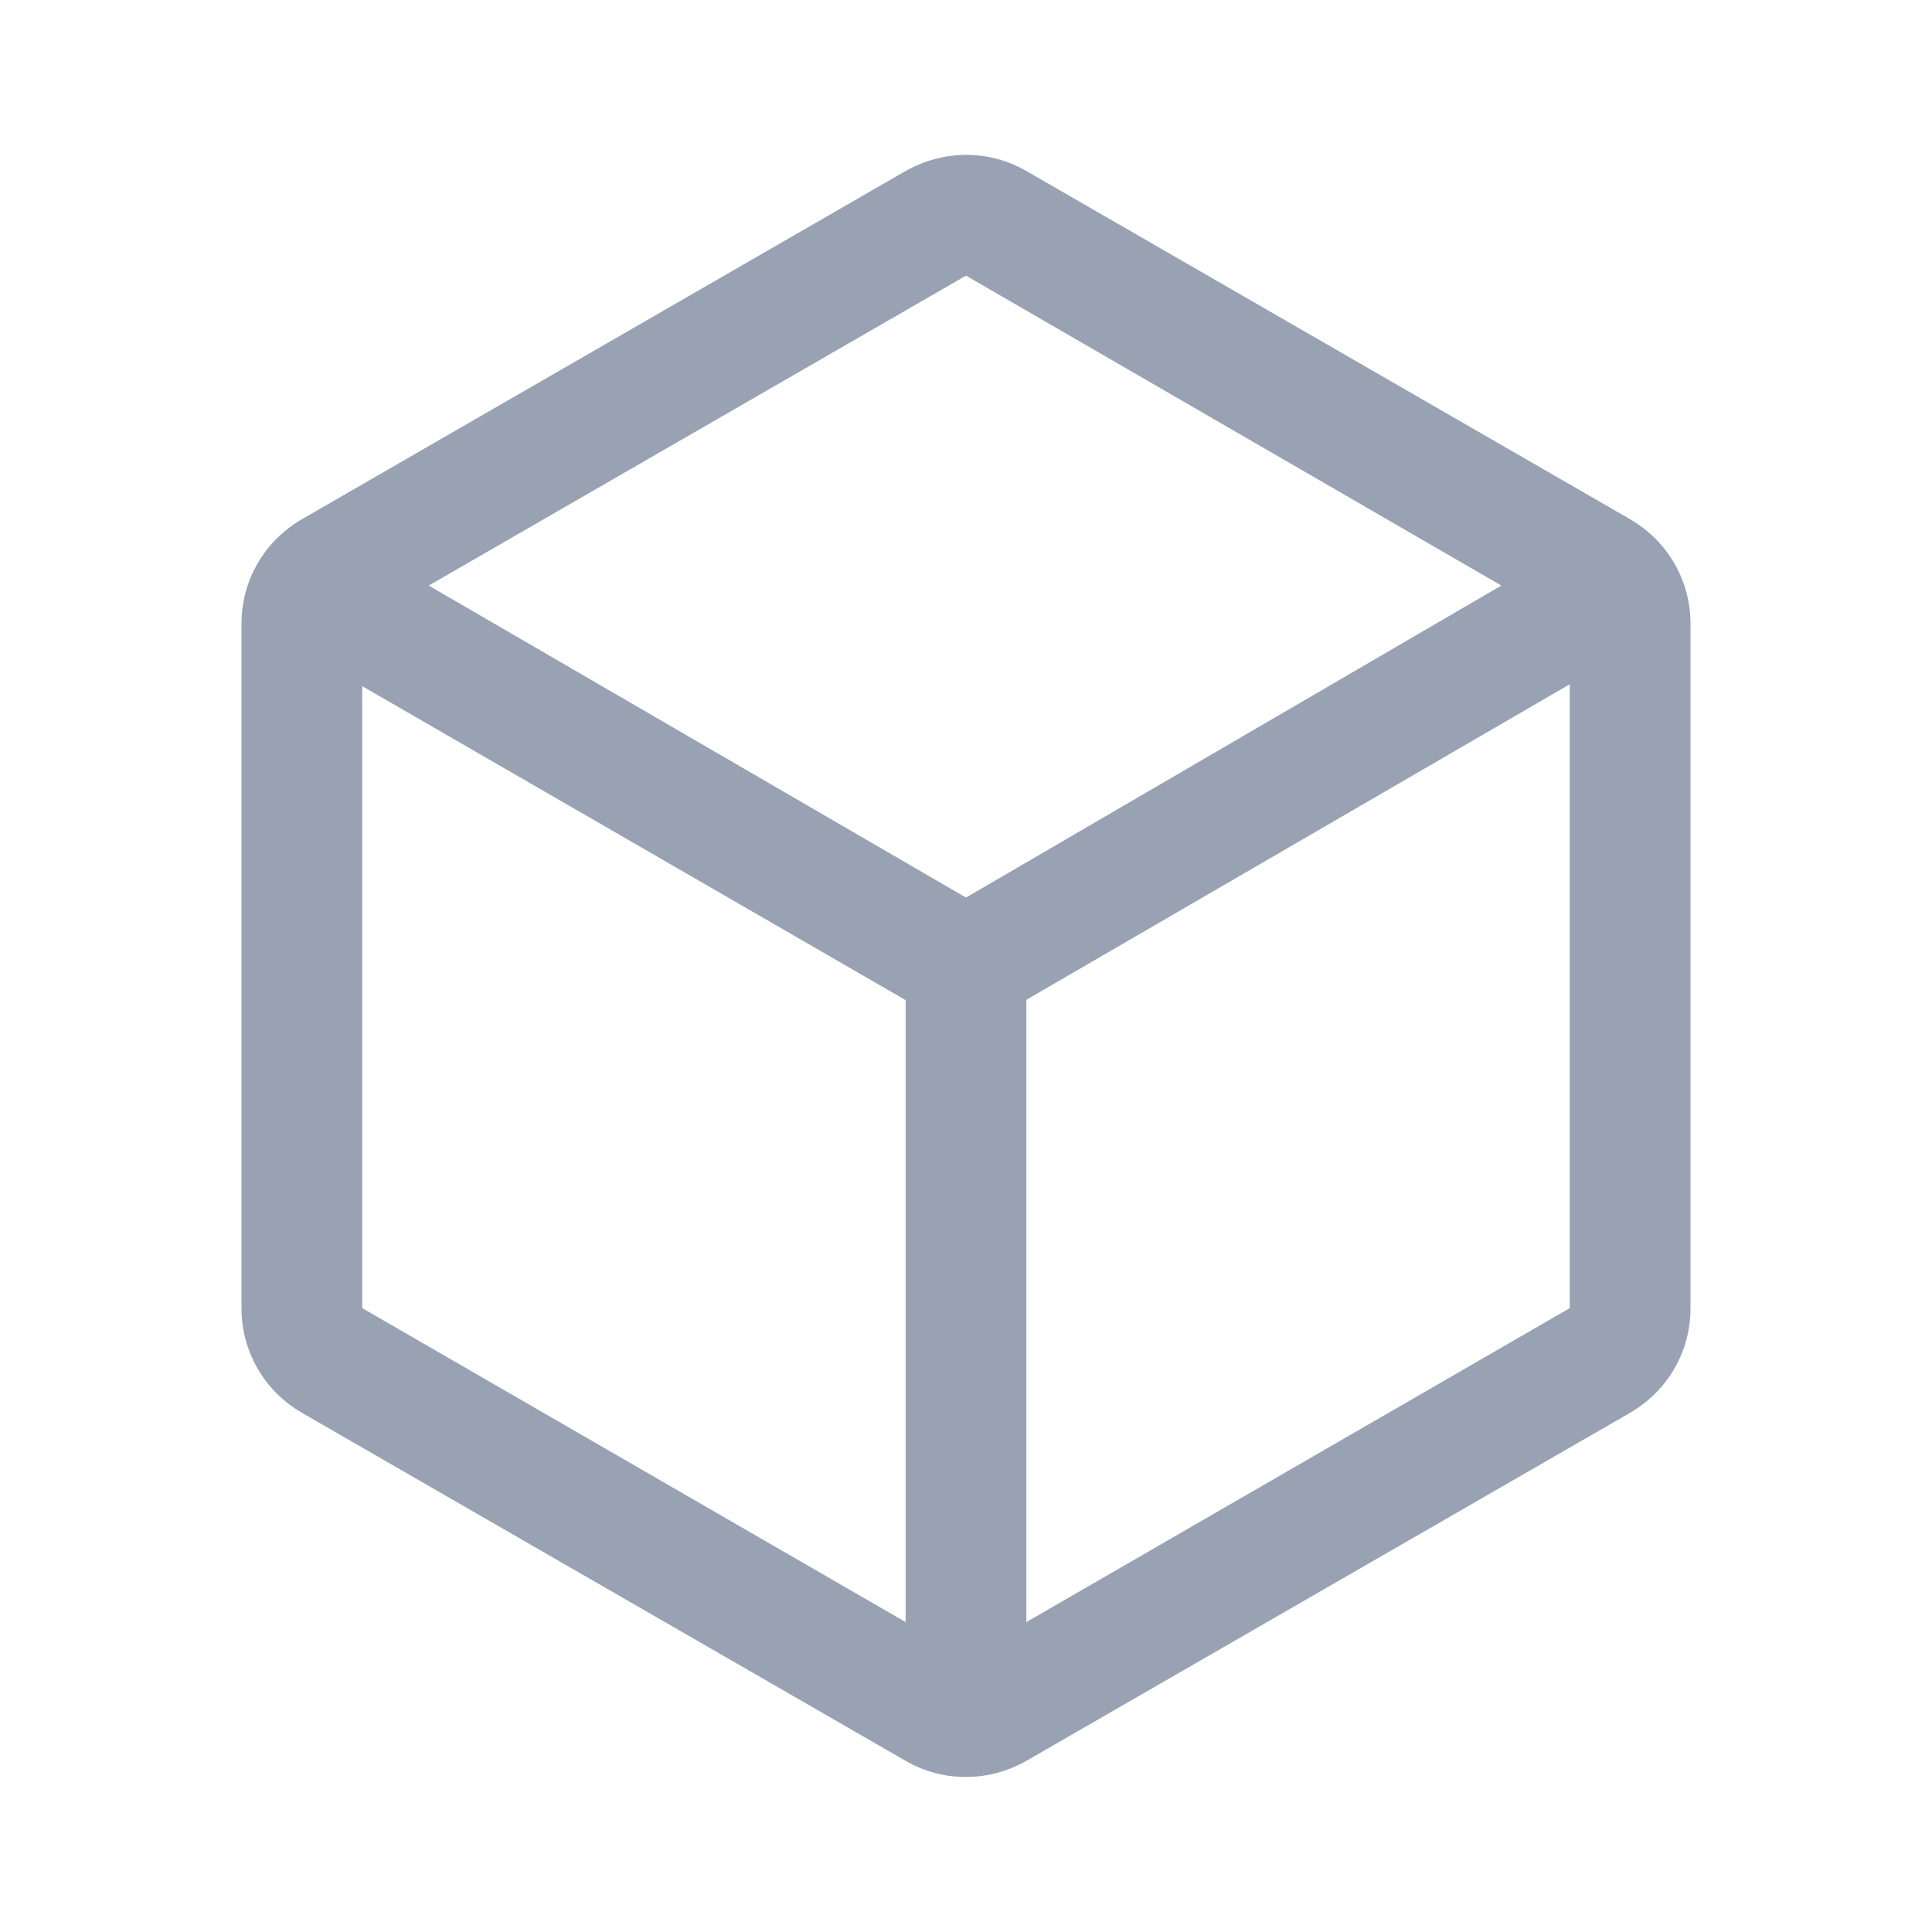<svg width="12" height="12" viewBox="0 0 12 12" fill="none" xmlns="http://www.w3.org/2000/svg">
<path d="M5.625 10.075V6.212L2.25 4.262V8.125L5.625 10.075ZM6.375 10.075L9.75 8.125V4.25L6.375 6.21V10.075ZM6 5.575L9.325 3.637L6 1.712L2.663 3.637L6 5.575ZM1.875 8.775C1.756 8.705 1.664 8.612 1.598 8.497C1.533 8.382 1.5 8.258 1.5 8.125V3.875C1.5 3.742 1.533 3.617 1.598 3.503C1.664 3.388 1.756 3.295 1.875 3.225L5.625 1.062C5.744 0.996 5.87 0.962 6.002 0.962C6.134 0.962 6.258 0.996 6.375 1.062L10.125 3.225C10.244 3.295 10.336 3.388 10.402 3.503C10.467 3.617 10.5 3.742 10.5 3.875V8.125C10.5 8.258 10.467 8.382 10.402 8.497C10.336 8.612 10.244 8.705 10.125 8.775L6.375 10.937C6.256 11.004 6.13 11.037 5.998 11.037C5.866 11.037 5.742 11.004 5.625 10.937L1.875 8.775Z" fill="#98A2B3"/>
</svg>
